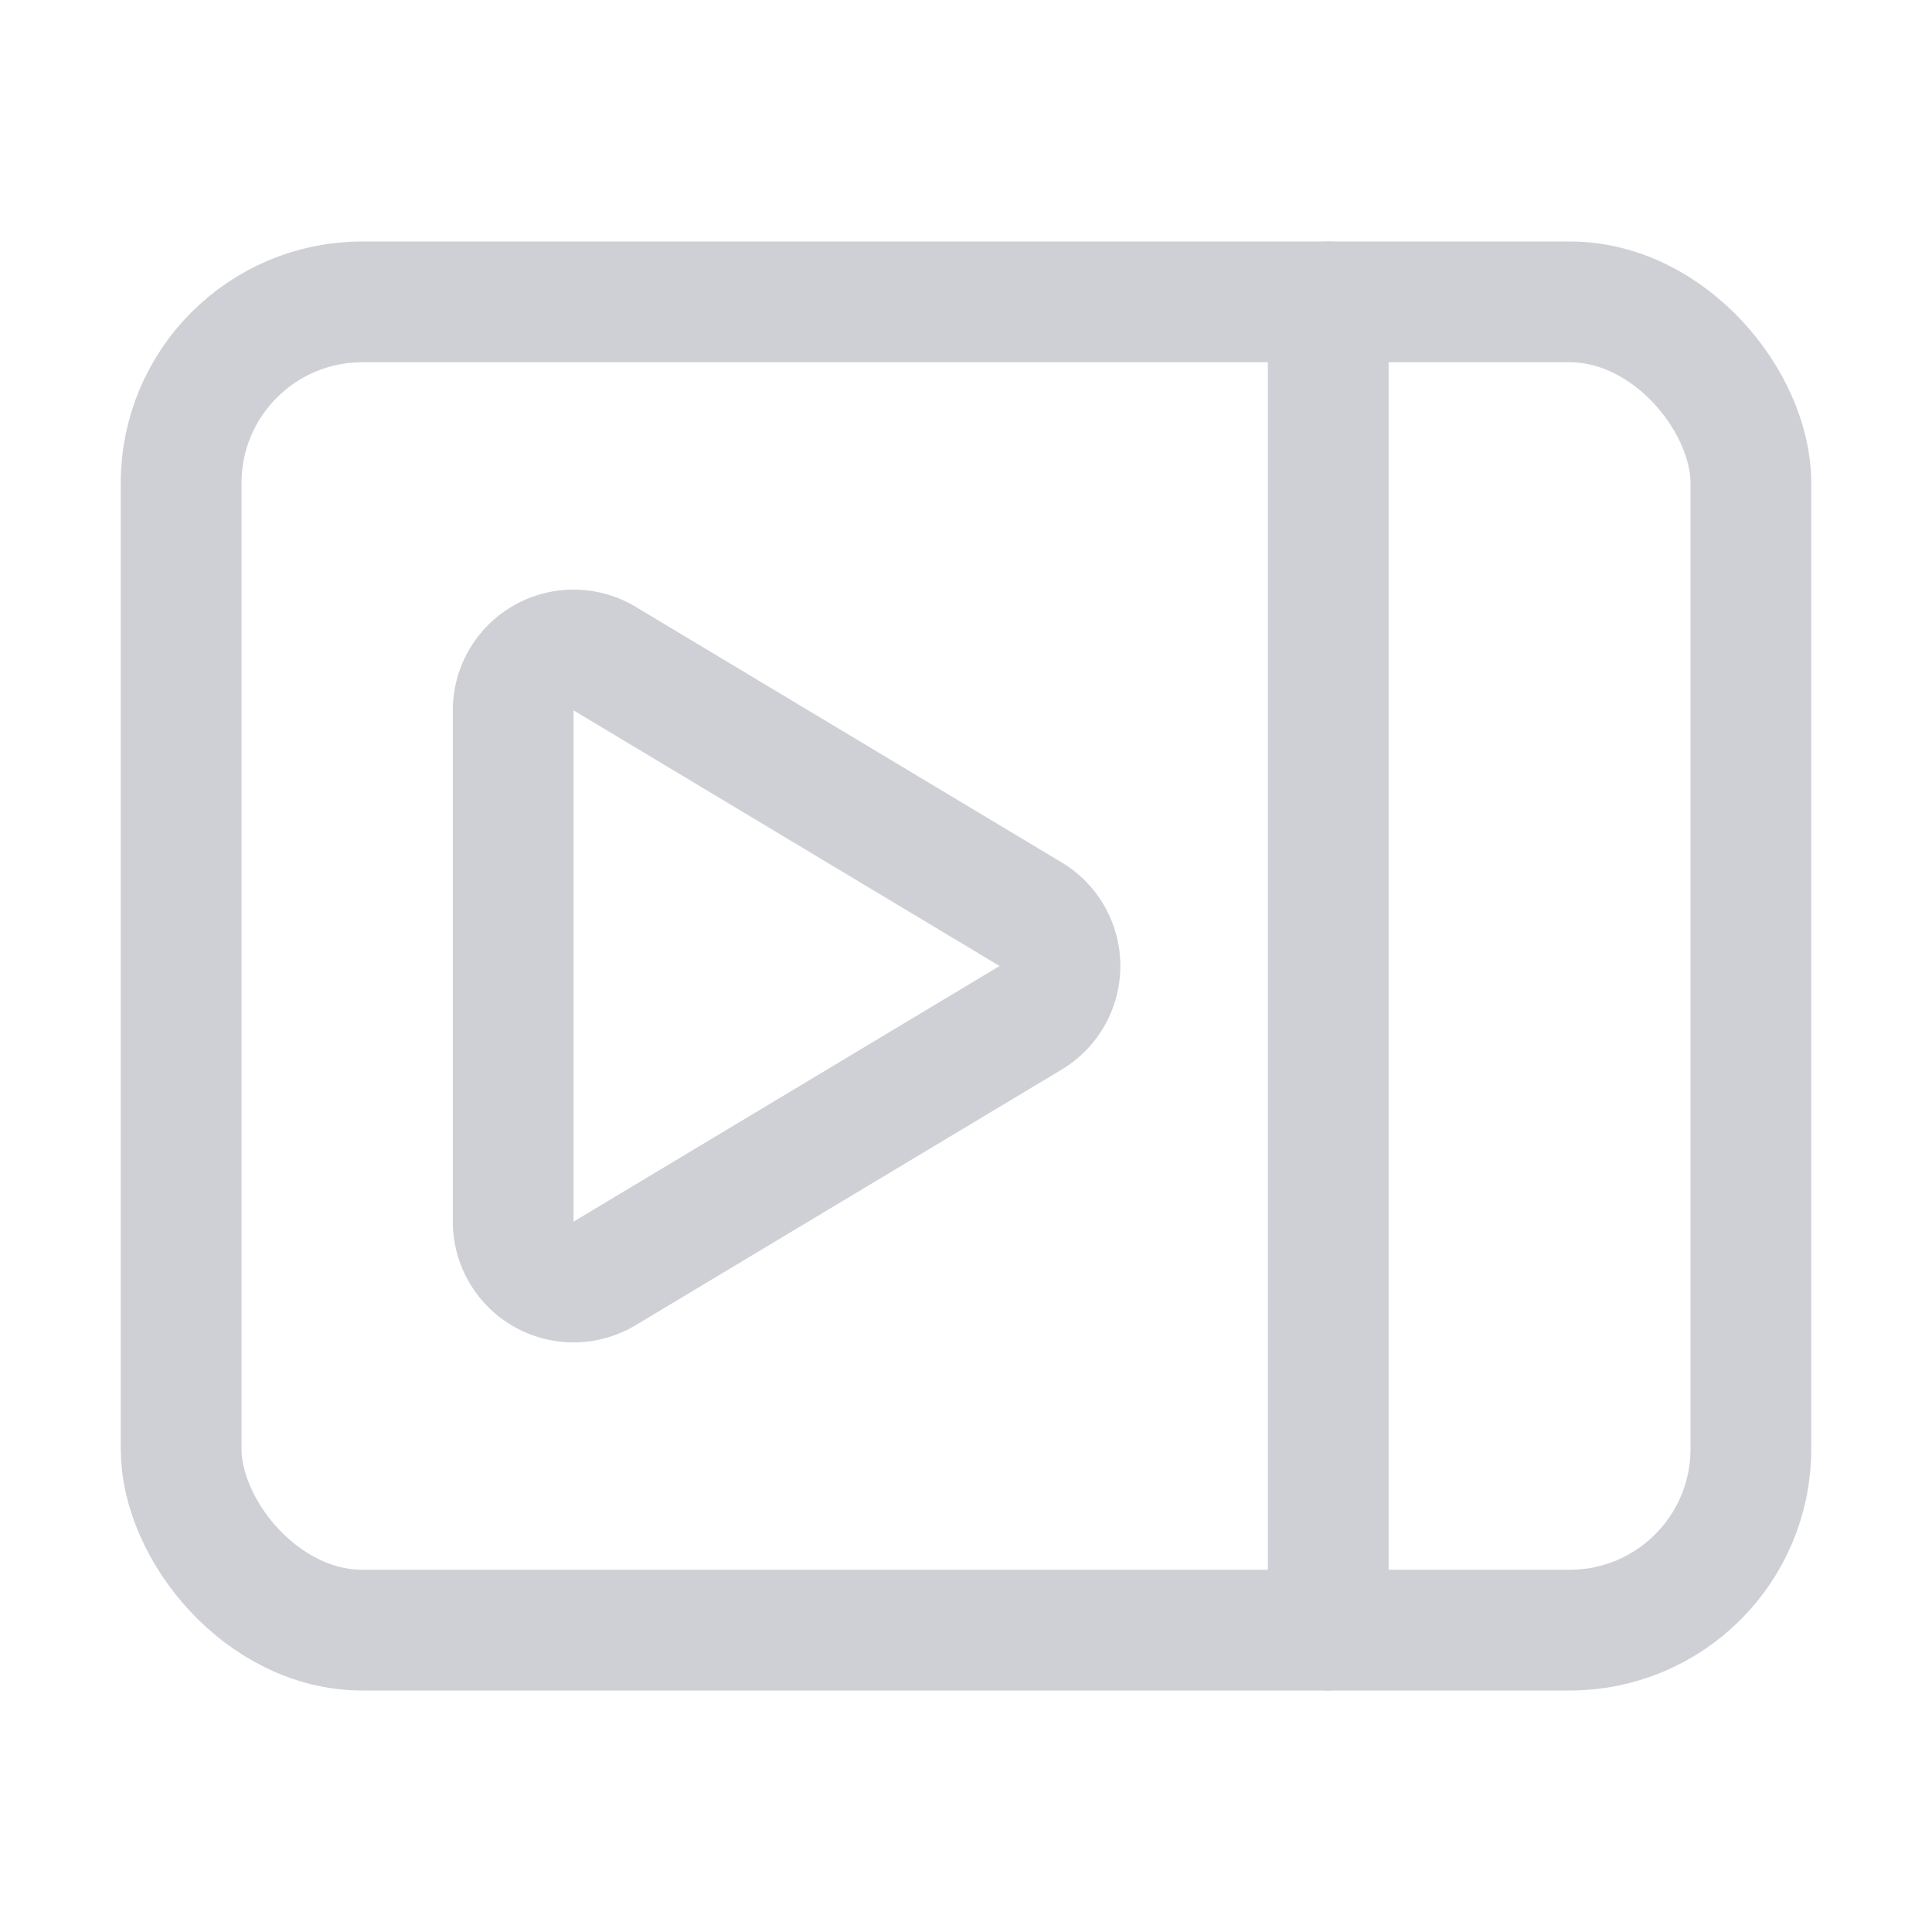 <svg width="16" height="16" viewBox="0 0 16 16" fill="none" xmlns="http://www.w3.org/2000/svg"><rect x="1.5" y="2.5" width="13" height="11" rx="1.5" stroke="#CED0D6"/><path d="M11 2.5v11M4.25 10.117V5.883a.5.5 0 01.757-.429l3.528 2.117a.5.5 0 010 .858l-3.528 2.117a.5.5 0 01-.757-.43z" stroke="#CED0D6" stroke-linecap="round"/></svg>